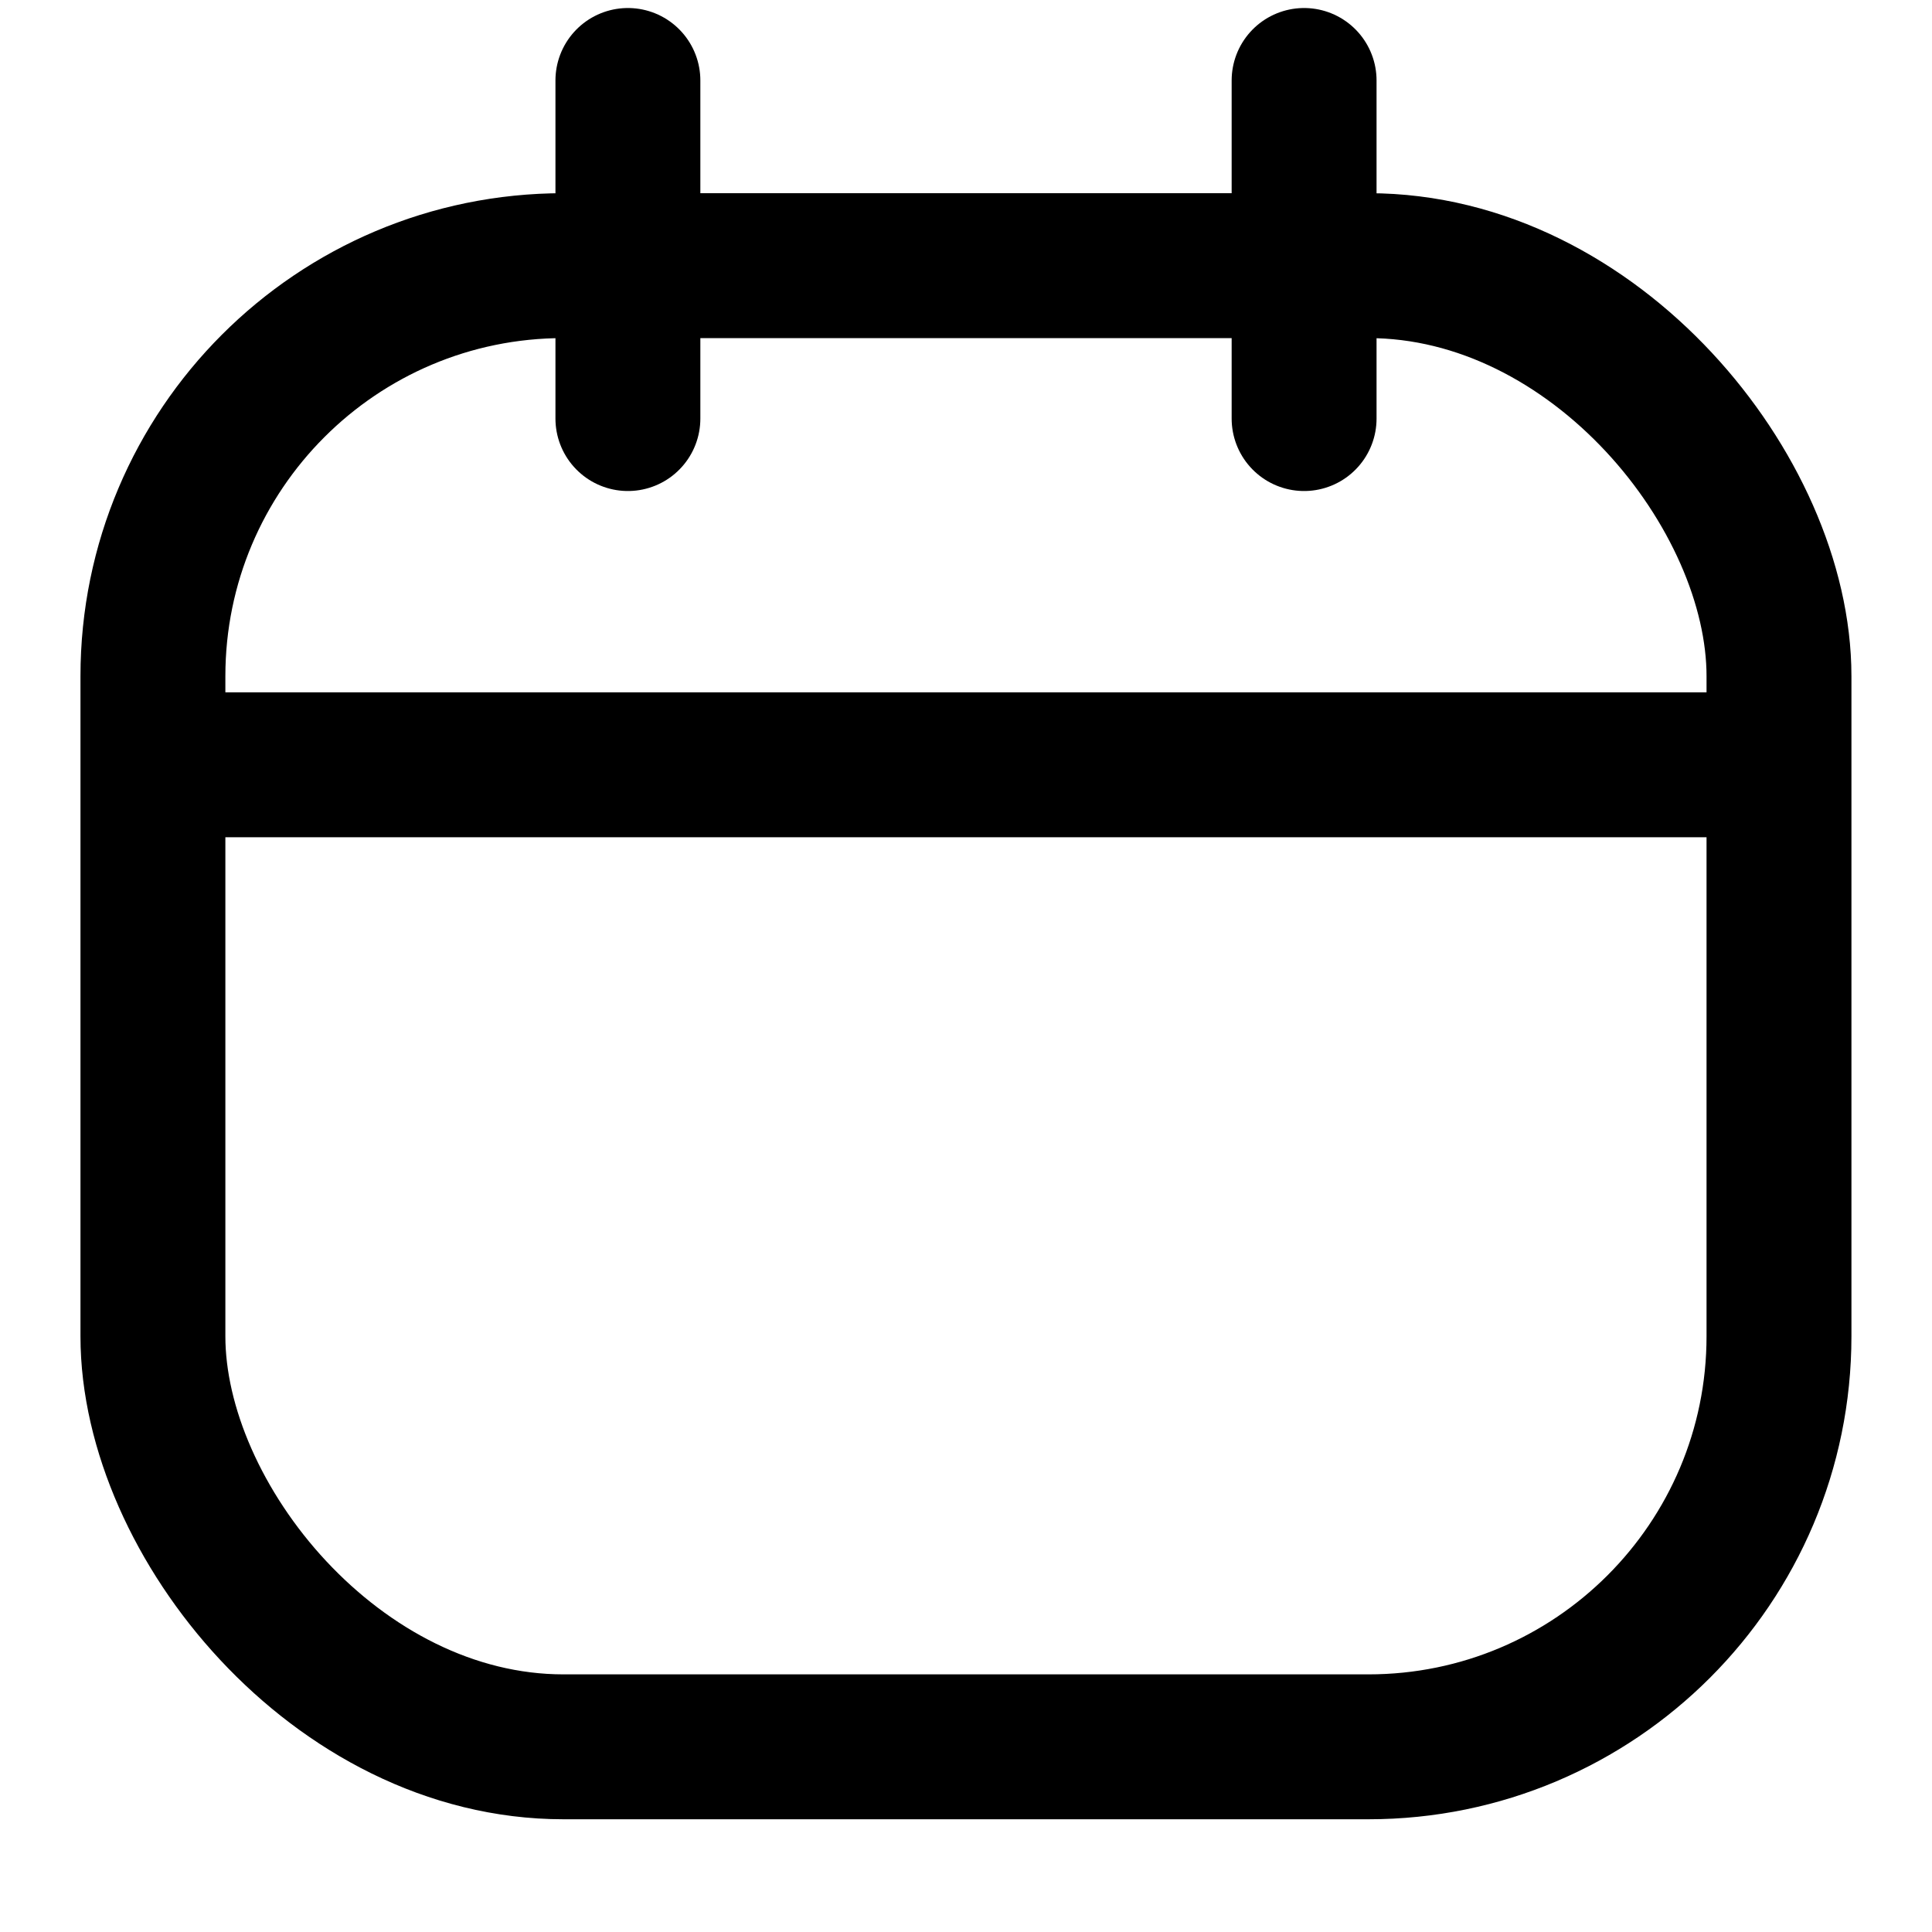 <svg width="20" height="20" viewBox="0 0 20 20" fill="none" xmlns="http://www.w3.org/2000/svg">
<rect x="1.583" y="2.75" width="16.833" height="15.333" rx="4.25" stroke="currentColor" stroke-width="1.5"/>
<path d="M1.75 7.917H18.167" stroke="currentColor" stroke-width="1.5" stroke-linecap="round"/>
<path d="M6.5 0.833V4.333" stroke="currentColor" stroke-width="1.5" stroke-linecap="round"/>
<path d="M13.5 0.833V4.333" stroke="currentColor" stroke-width="1.5" stroke-linecap="round"/>
</svg>
